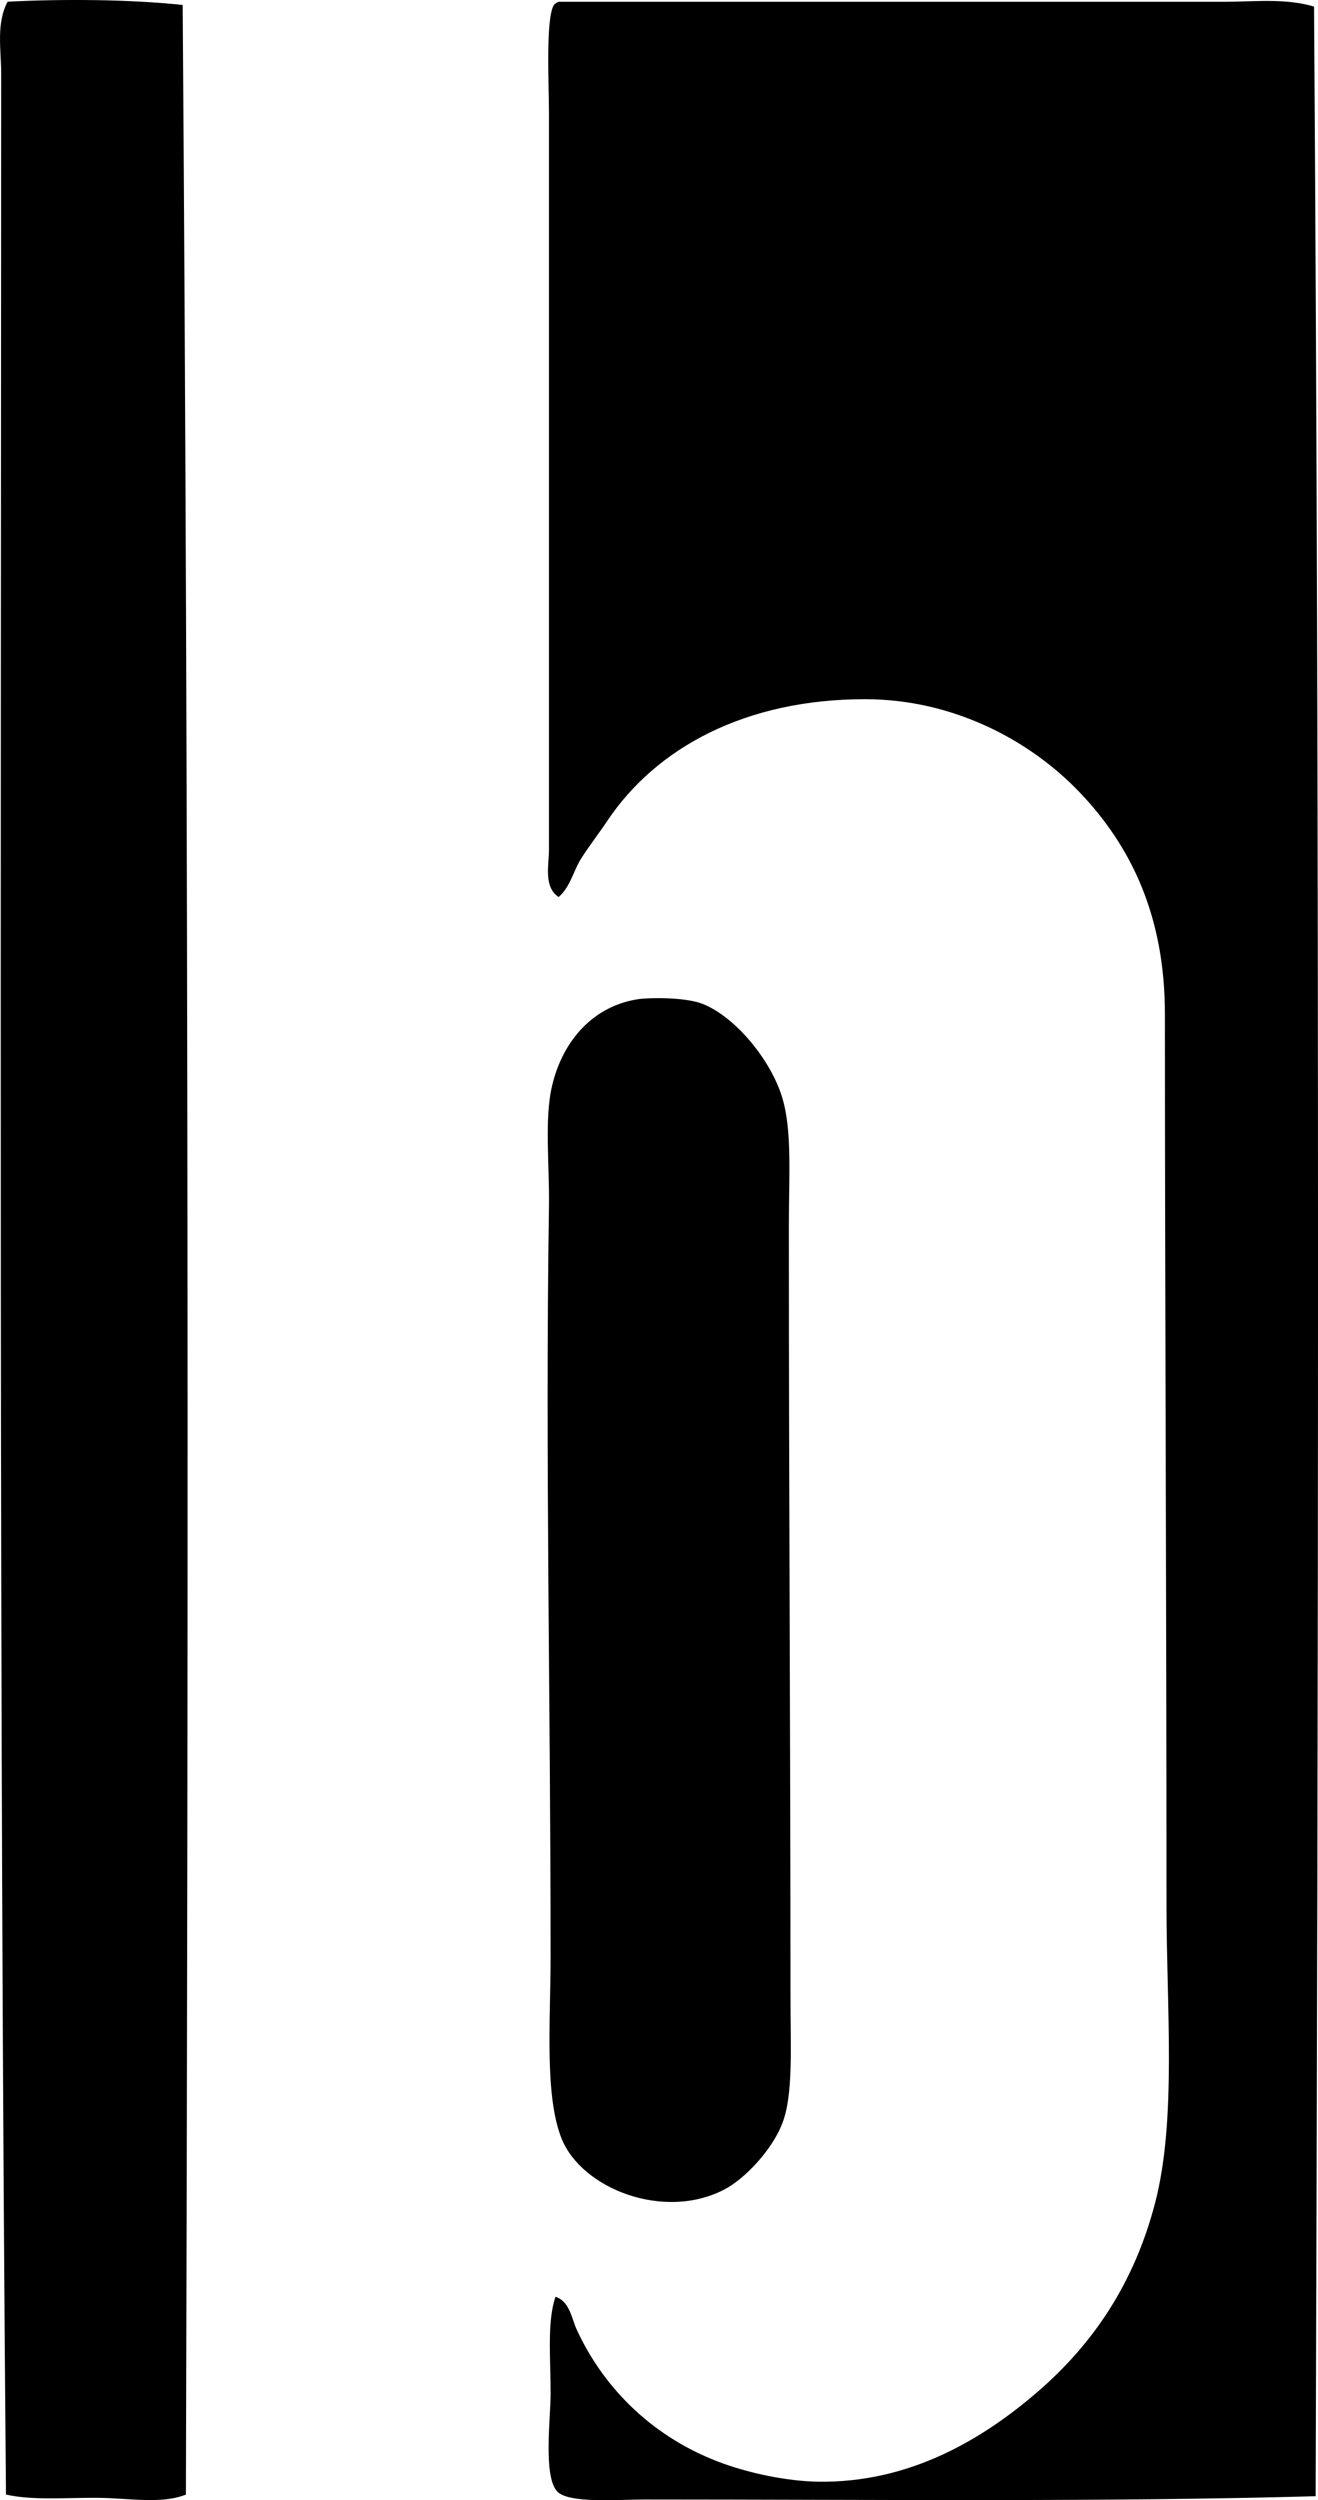 <svg enable-background="new 0 0 39.66 75.185" viewBox="0 0 39.66 75.185" xmlns="http://www.w3.org/2000/svg"><g clip-rule="evenodd" fill-rule="evenodd"><path d="m5.497.149c.181 24.947.172 49.638.097 74.868-.744.296-1.714.103-2.683.097-.934-.005-1.941.082-2.731-.098-.215-24.023-.149-48.3-.145-72.819 0-.698-.155-1.492.194-2.146 1.684-.086 3.677-.07 5.268.098z"/><path d="m39.541.198c.173 25.052.129 50.455.048 74.868-6.46.178-13.394.098-20.192.098-.777 0-2.29.13-2.633-.244-.422-.459-.195-2.222-.195-2.926 0-1.092-.11-2.176.146-2.926.428.135.489.661.634.976.841 1.832 2.372 3.312 4.438 4.048.782.279 1.872.521 2.828.537 2.789.044 4.989-1.311 6.585-2.683 1.688-1.451 2.929-3.278 3.56-5.707.649-2.5.341-5.867.341-8.926 0-9.28-.047-18.197-.048-26.825-.001-2.91-.992-5.023-2.585-6.682-1.481-1.542-3.783-2.78-6.438-2.78-3.605 0-6.284 1.462-7.755 3.658-.249.372-.531.733-.78 1.122-.244.379-.318.843-.684 1.17-.461-.302-.292-.973-.292-1.414.001-7.323-.001-14.658 0-22.143 0-.898-.103-2.841.146-3.268.035-.045.088-.074.146-.098h20.047c.901-.002 1.829-.111 2.683.145z"/><path d="m19.202 30.047c.305-.046 1.408-.071 1.951.146.985.396 2.051 1.692 2.39 2.829.295.991.195 2.359.195 3.805-.002 8.09.048 15.329.049 23.313 0 1.438.085 2.847-.244 3.707-.312.815-1.137 1.68-1.756 2-1.818.939-4.264-.03-4.878-1.512-.531-1.284-.342-3.56-.341-5.462.002-7.544-.164-15.111-.049-22.583.02-1.268-.146-2.643.098-3.658.323-1.351 1.246-2.382 2.585-2.585z"/></g></svg>